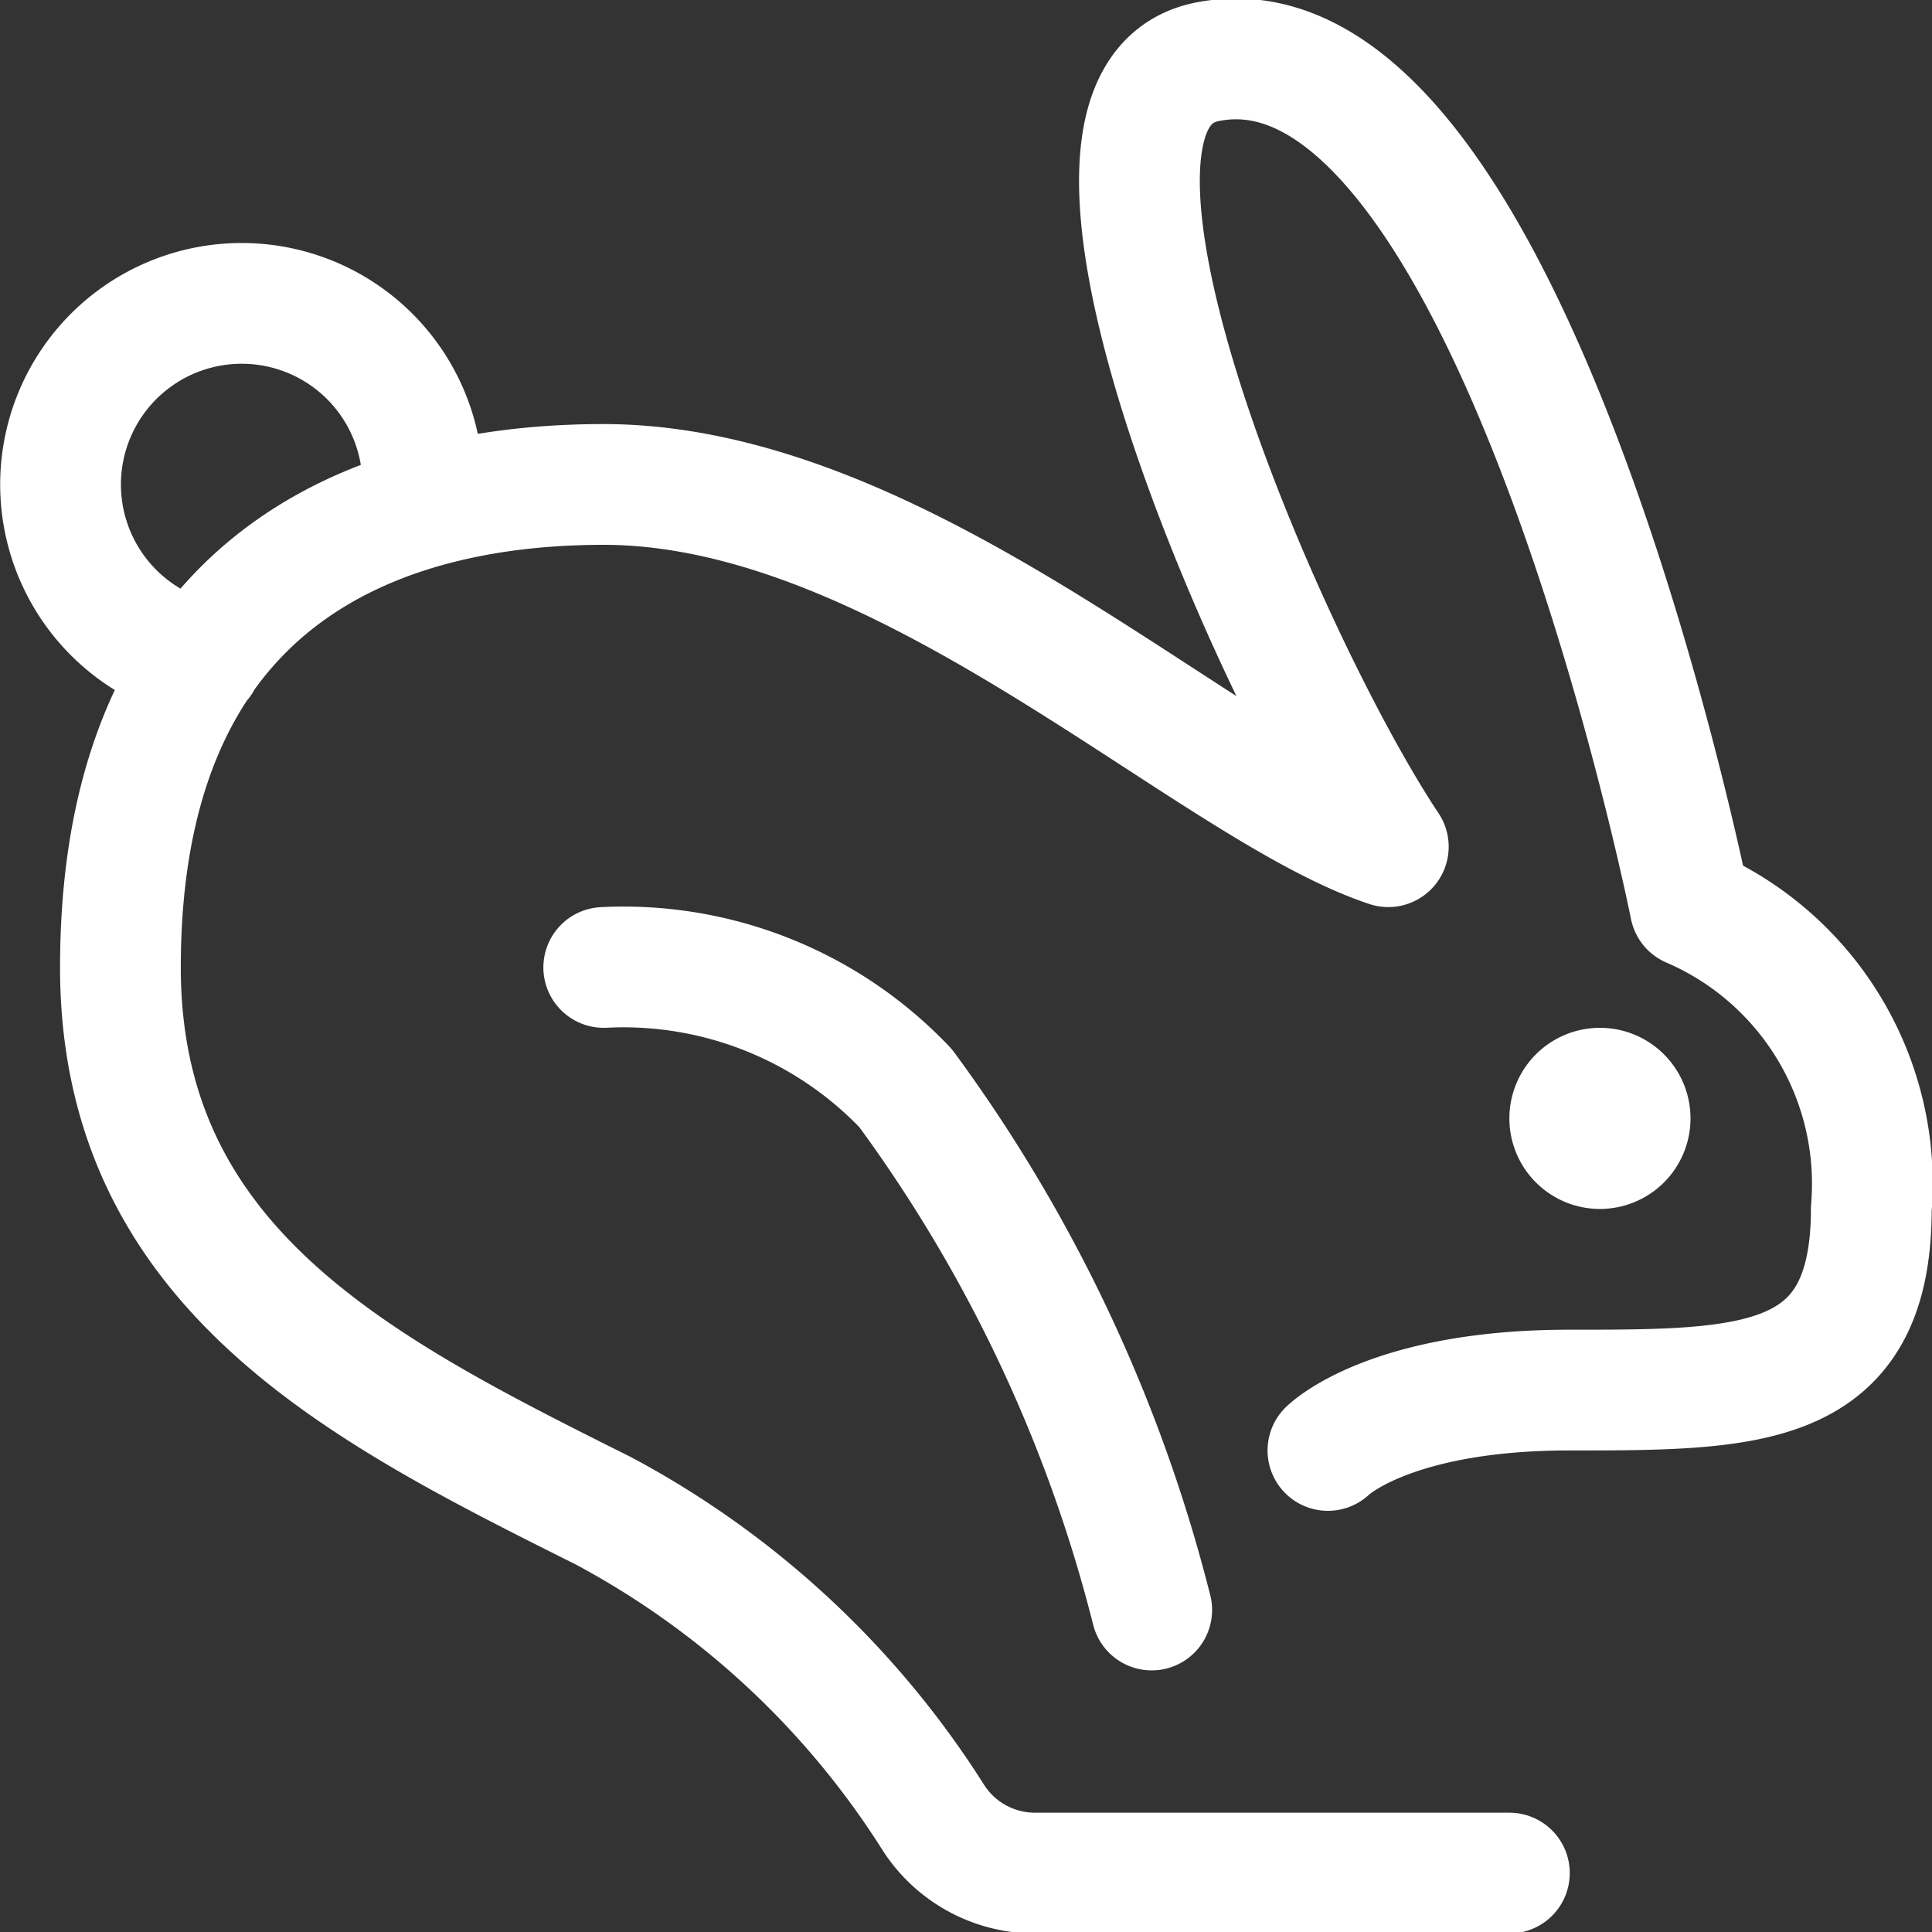 <svg viewBox="0 0 24 24" xmlns="http://www.w3.org/2000/svg" overflow="visible"><rect x="0" y="0" width="24" height="24" fill="#333333" stroke="none"/><g fill="none" stroke="#fff" stroke-linecap="round" stroke-linejoin="round" stroke-width="1.5"><path d="m7.5 12.018a4.832 4.832 0 0 1 3.75 1.5 18.614 18.614 0 0 1 3.057 6.482"/><path d="m18.75 23.268h-5.892a1.5 1.5 0 0 1 -1.262-.687 10.945 10.945 0 0 0 -4.1-3.813c-3-1.5-6-3-6-6.75 0-5.25 3.75-6 6-6 3.75 0 7.5 3.75 9.75 4.5-1.5-2.25-4.576-9.285-2.25-9.75 3.75-.75 6 10.5 6 10.5a3.742 3.742 0 0 1 2.25 3.75c0 2.25-1.5 2.25-3.75 2.25s-3 .75-3 .75m3.379-4.5a.375.375 0 0 1 .375.375m-.75 0a.375.375 0 0 1 .375-.375m0 .75a.375.375 0 0 1 -.375-.375m.75 0a.375.375 0 0 1 -.375.375m-17.375-6.056a2.25 2.25 0 1 1 2.733-1.9"/></g></svg>
